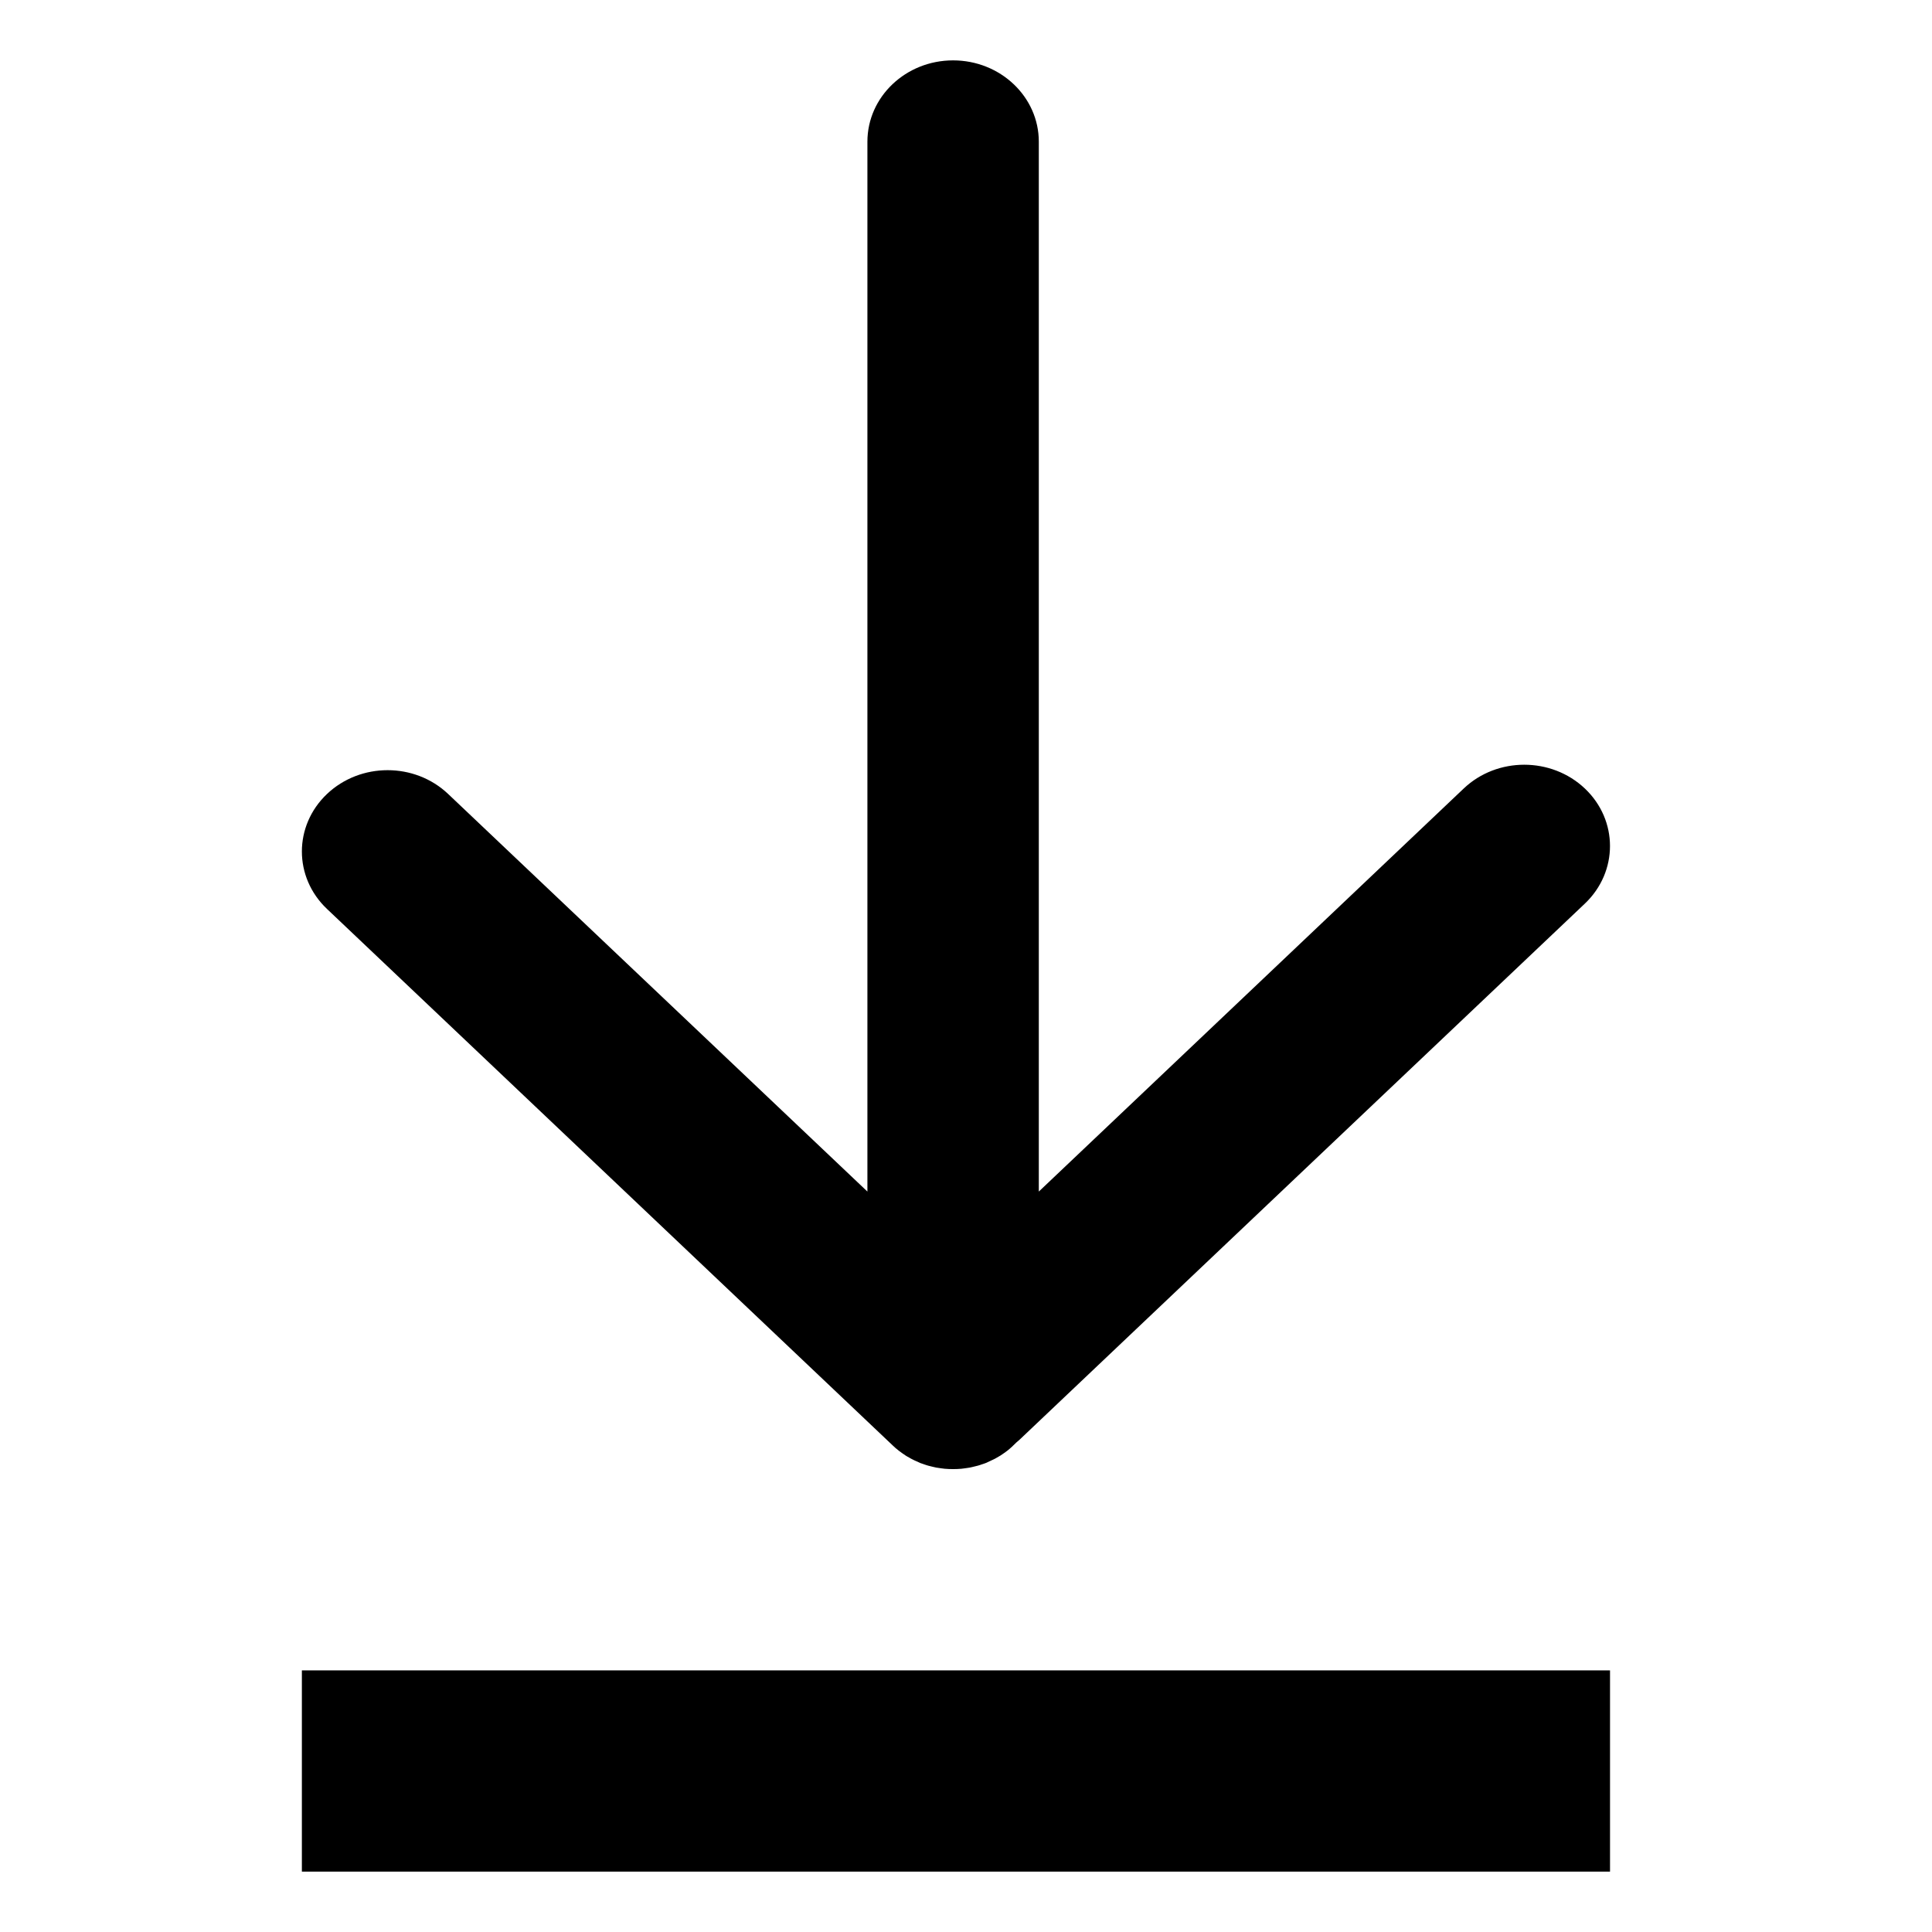 <svg width="32" height="32" viewBox="0 0 32 32" fill="none" xmlns="http://www.w3.org/2000/svg">
<path d="M26.667 27.667H5V31H26.667V27.667ZM26.25 13.06C25.695 12.535 24.797 12.535 24.244 13.06L17.206 19.736V2.347C17.206 1.603 16.569 1 15.786 1C15.003 1 14.367 1.603 14.367 2.347V19.736L7.423 13.151C6.869 12.625 5.971 12.625 5.416 13.151C4.862 13.677 4.861 14.529 5.416 15.055L14.783 23.938C14.815 23.97 14.85 23.999 14.887 24.028C14.903 24.041 14.92 24.052 14.937 24.065C14.957 24.078 14.977 24.094 14.998 24.107C15.018 24.121 15.039 24.131 15.06 24.143C15.079 24.154 15.097 24.165 15.117 24.174C15.139 24.186 15.16 24.195 15.181 24.204C15.202 24.214 15.222 24.224 15.242 24.232C15.263 24.24 15.284 24.246 15.306 24.254C15.329 24.262 15.351 24.27 15.374 24.276C15.397 24.283 15.417 24.287 15.438 24.292C15.461 24.296 15.484 24.304 15.508 24.308C15.533 24.313 15.558 24.314 15.583 24.319C15.604 24.322 15.624 24.325 15.645 24.327C15.738 24.335 15.832 24.335 15.925 24.327C15.947 24.325 15.966 24.322 15.987 24.319C16.012 24.314 16.038 24.313 16.061 24.308C16.085 24.304 16.108 24.297 16.131 24.292C16.153 24.286 16.174 24.282 16.196 24.276C16.219 24.27 16.241 24.262 16.264 24.254C16.286 24.247 16.306 24.241 16.328 24.232C16.35 24.223 16.369 24.214 16.389 24.204C16.411 24.195 16.432 24.185 16.453 24.174C16.474 24.165 16.492 24.154 16.511 24.143C16.532 24.13 16.553 24.12 16.573 24.107C16.593 24.095 16.614 24.078 16.634 24.065C16.65 24.052 16.668 24.041 16.685 24.028C16.738 23.986 16.788 23.938 16.835 23.891C16.851 23.877 16.868 23.864 16.884 23.849L26.251 14.966C26.805 14.439 26.805 13.586 26.251 13.061L26.25 13.06Z" fill="#000000"/>
</svg>
